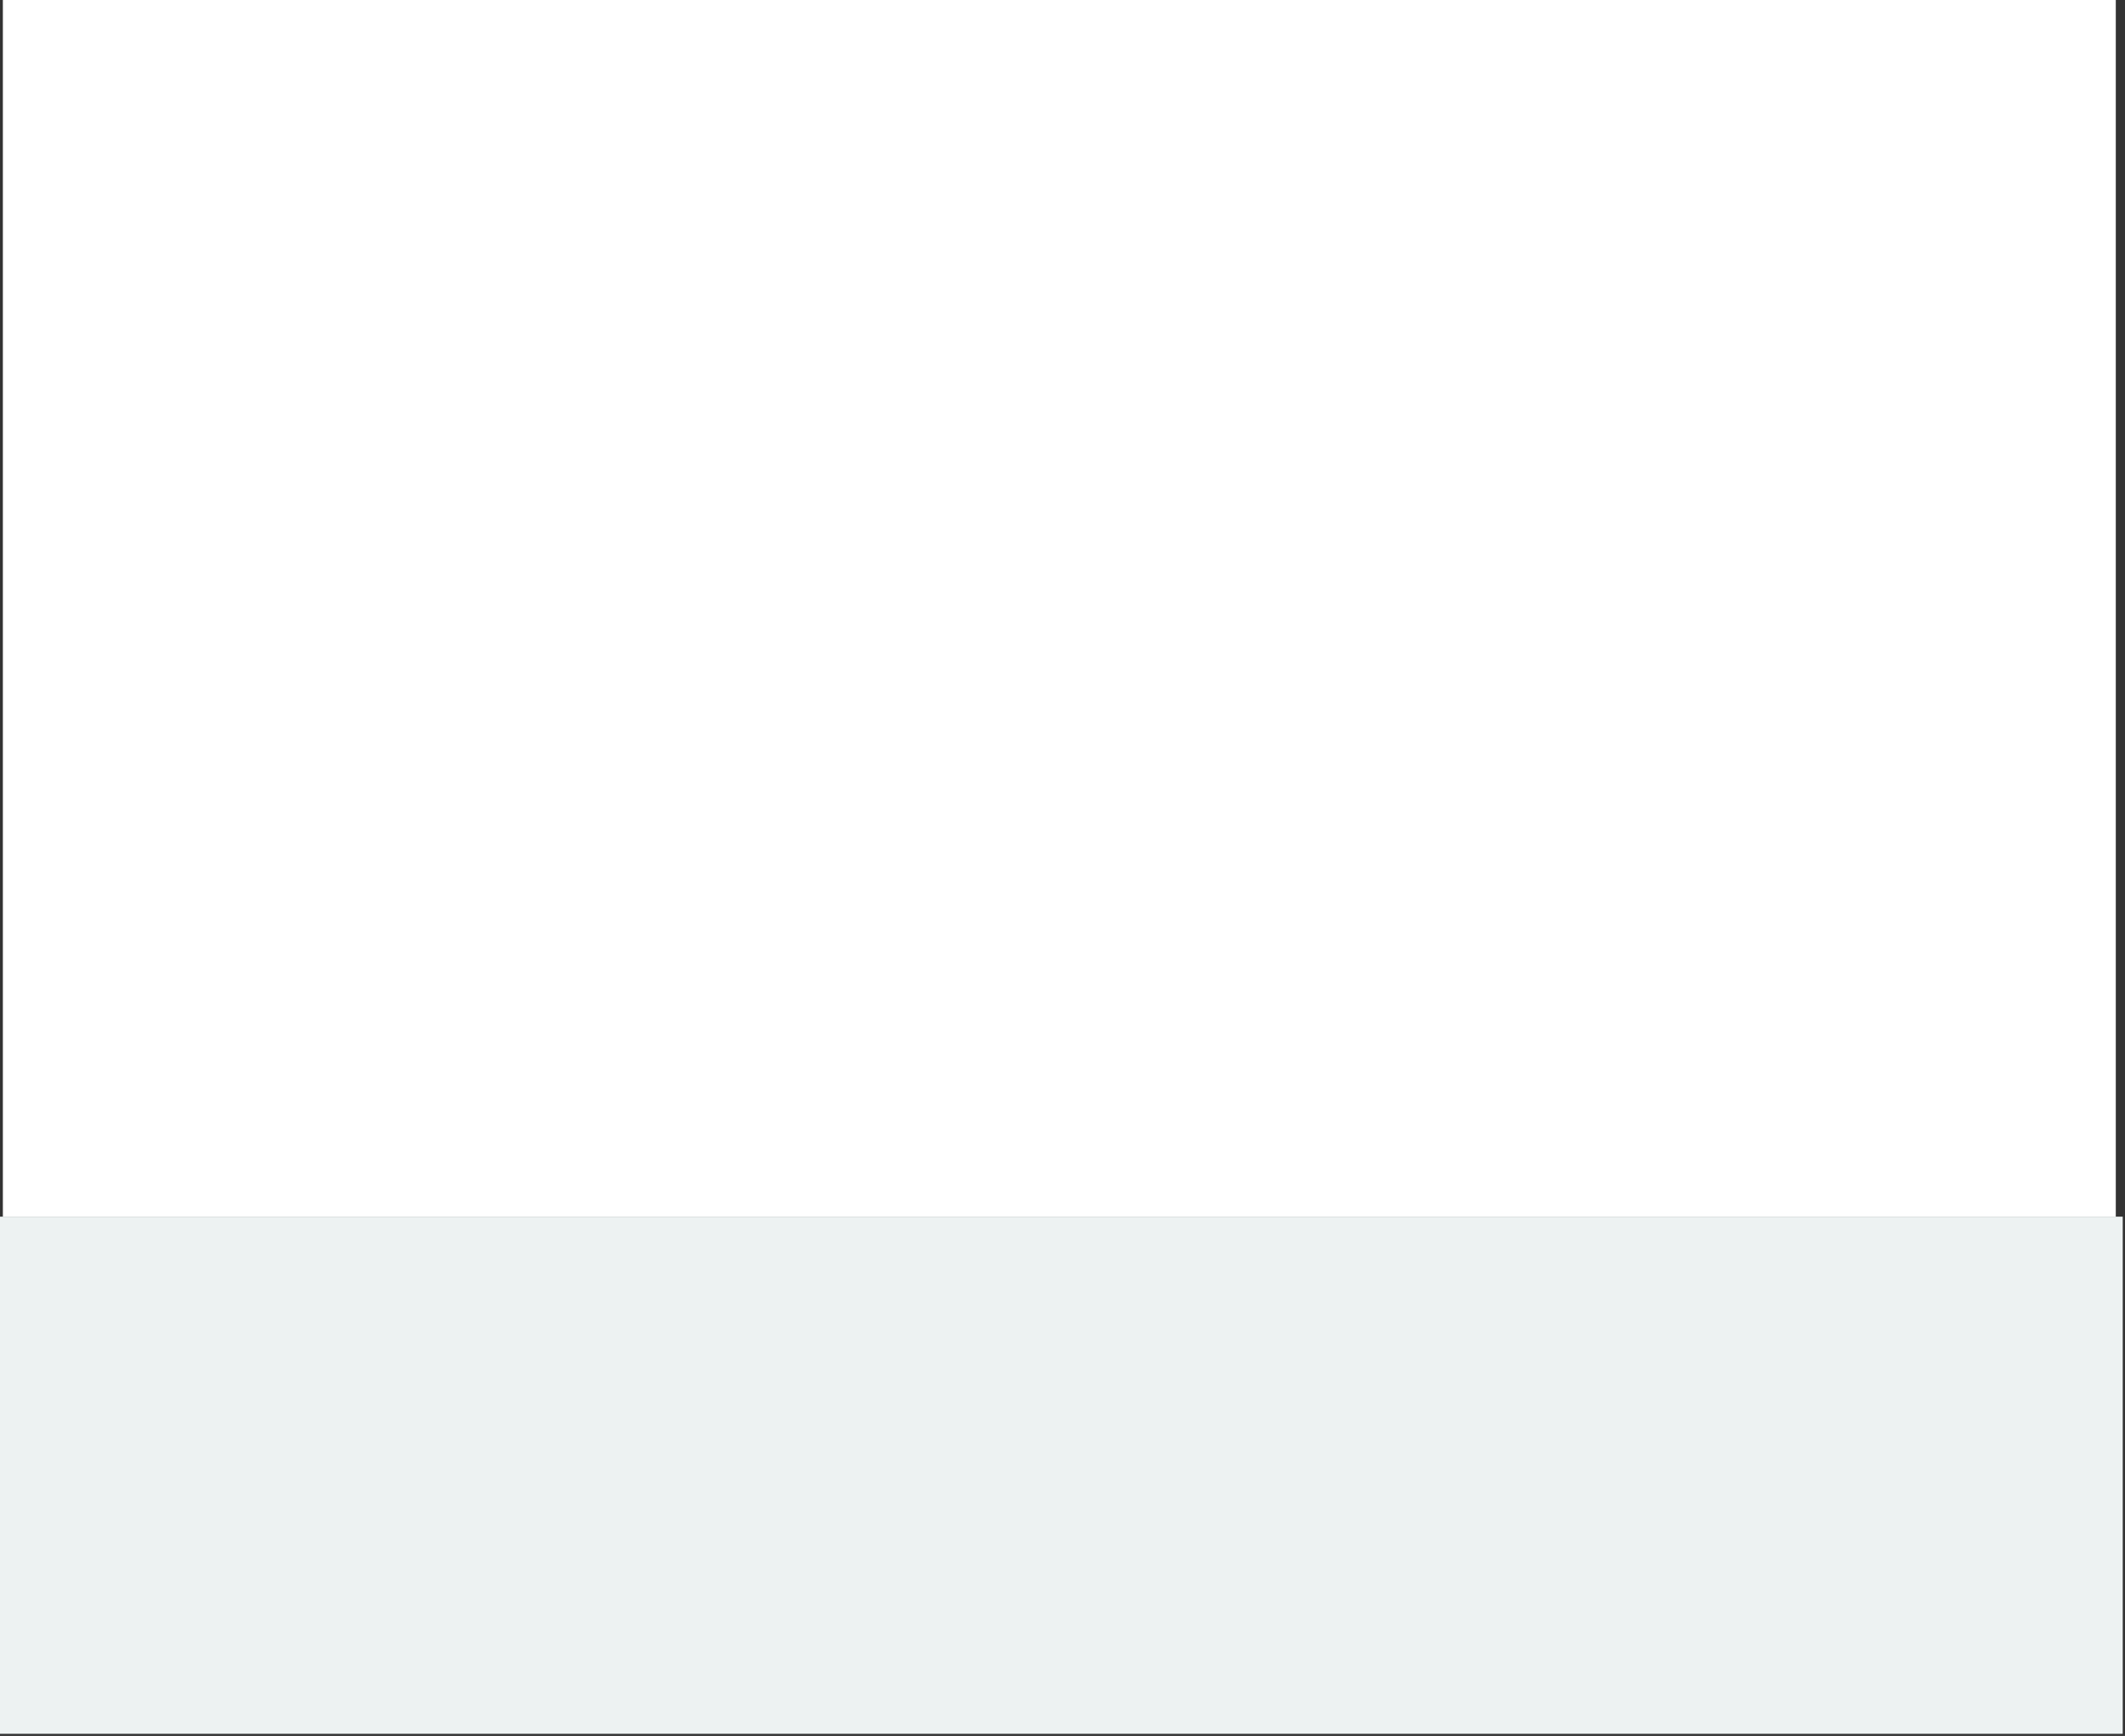 <?xml version="1.0" encoding="utf-8"?>
<svg version="1.1" id="Layer_1"
xmlns="http://www.w3.org/2000/svg"
xmlns:xlink="http://www.w3.org/1999/xlink"
xmlns:author="http://www.sothink.com"
width="704px" height="575px"
xml:space="preserve">
<rect width="100%" height="100%" fill="#333333" stroke="none"/>
<g id="85" transform="matrix(1, 0, 0, 1, 345.95, 0)">
<path style="fill:#FFFFFF;fill-opacity:1" d="M355,403L-345 403L-345 0L355 0L355 403" />
<path style="fill:#EDF2F2;fill-opacity:1" d="M355,403L357.3 403L357.3 574.3L-345.95 574.3L-345.95 403L-345 403L355 403" />
</g>
</svg>
